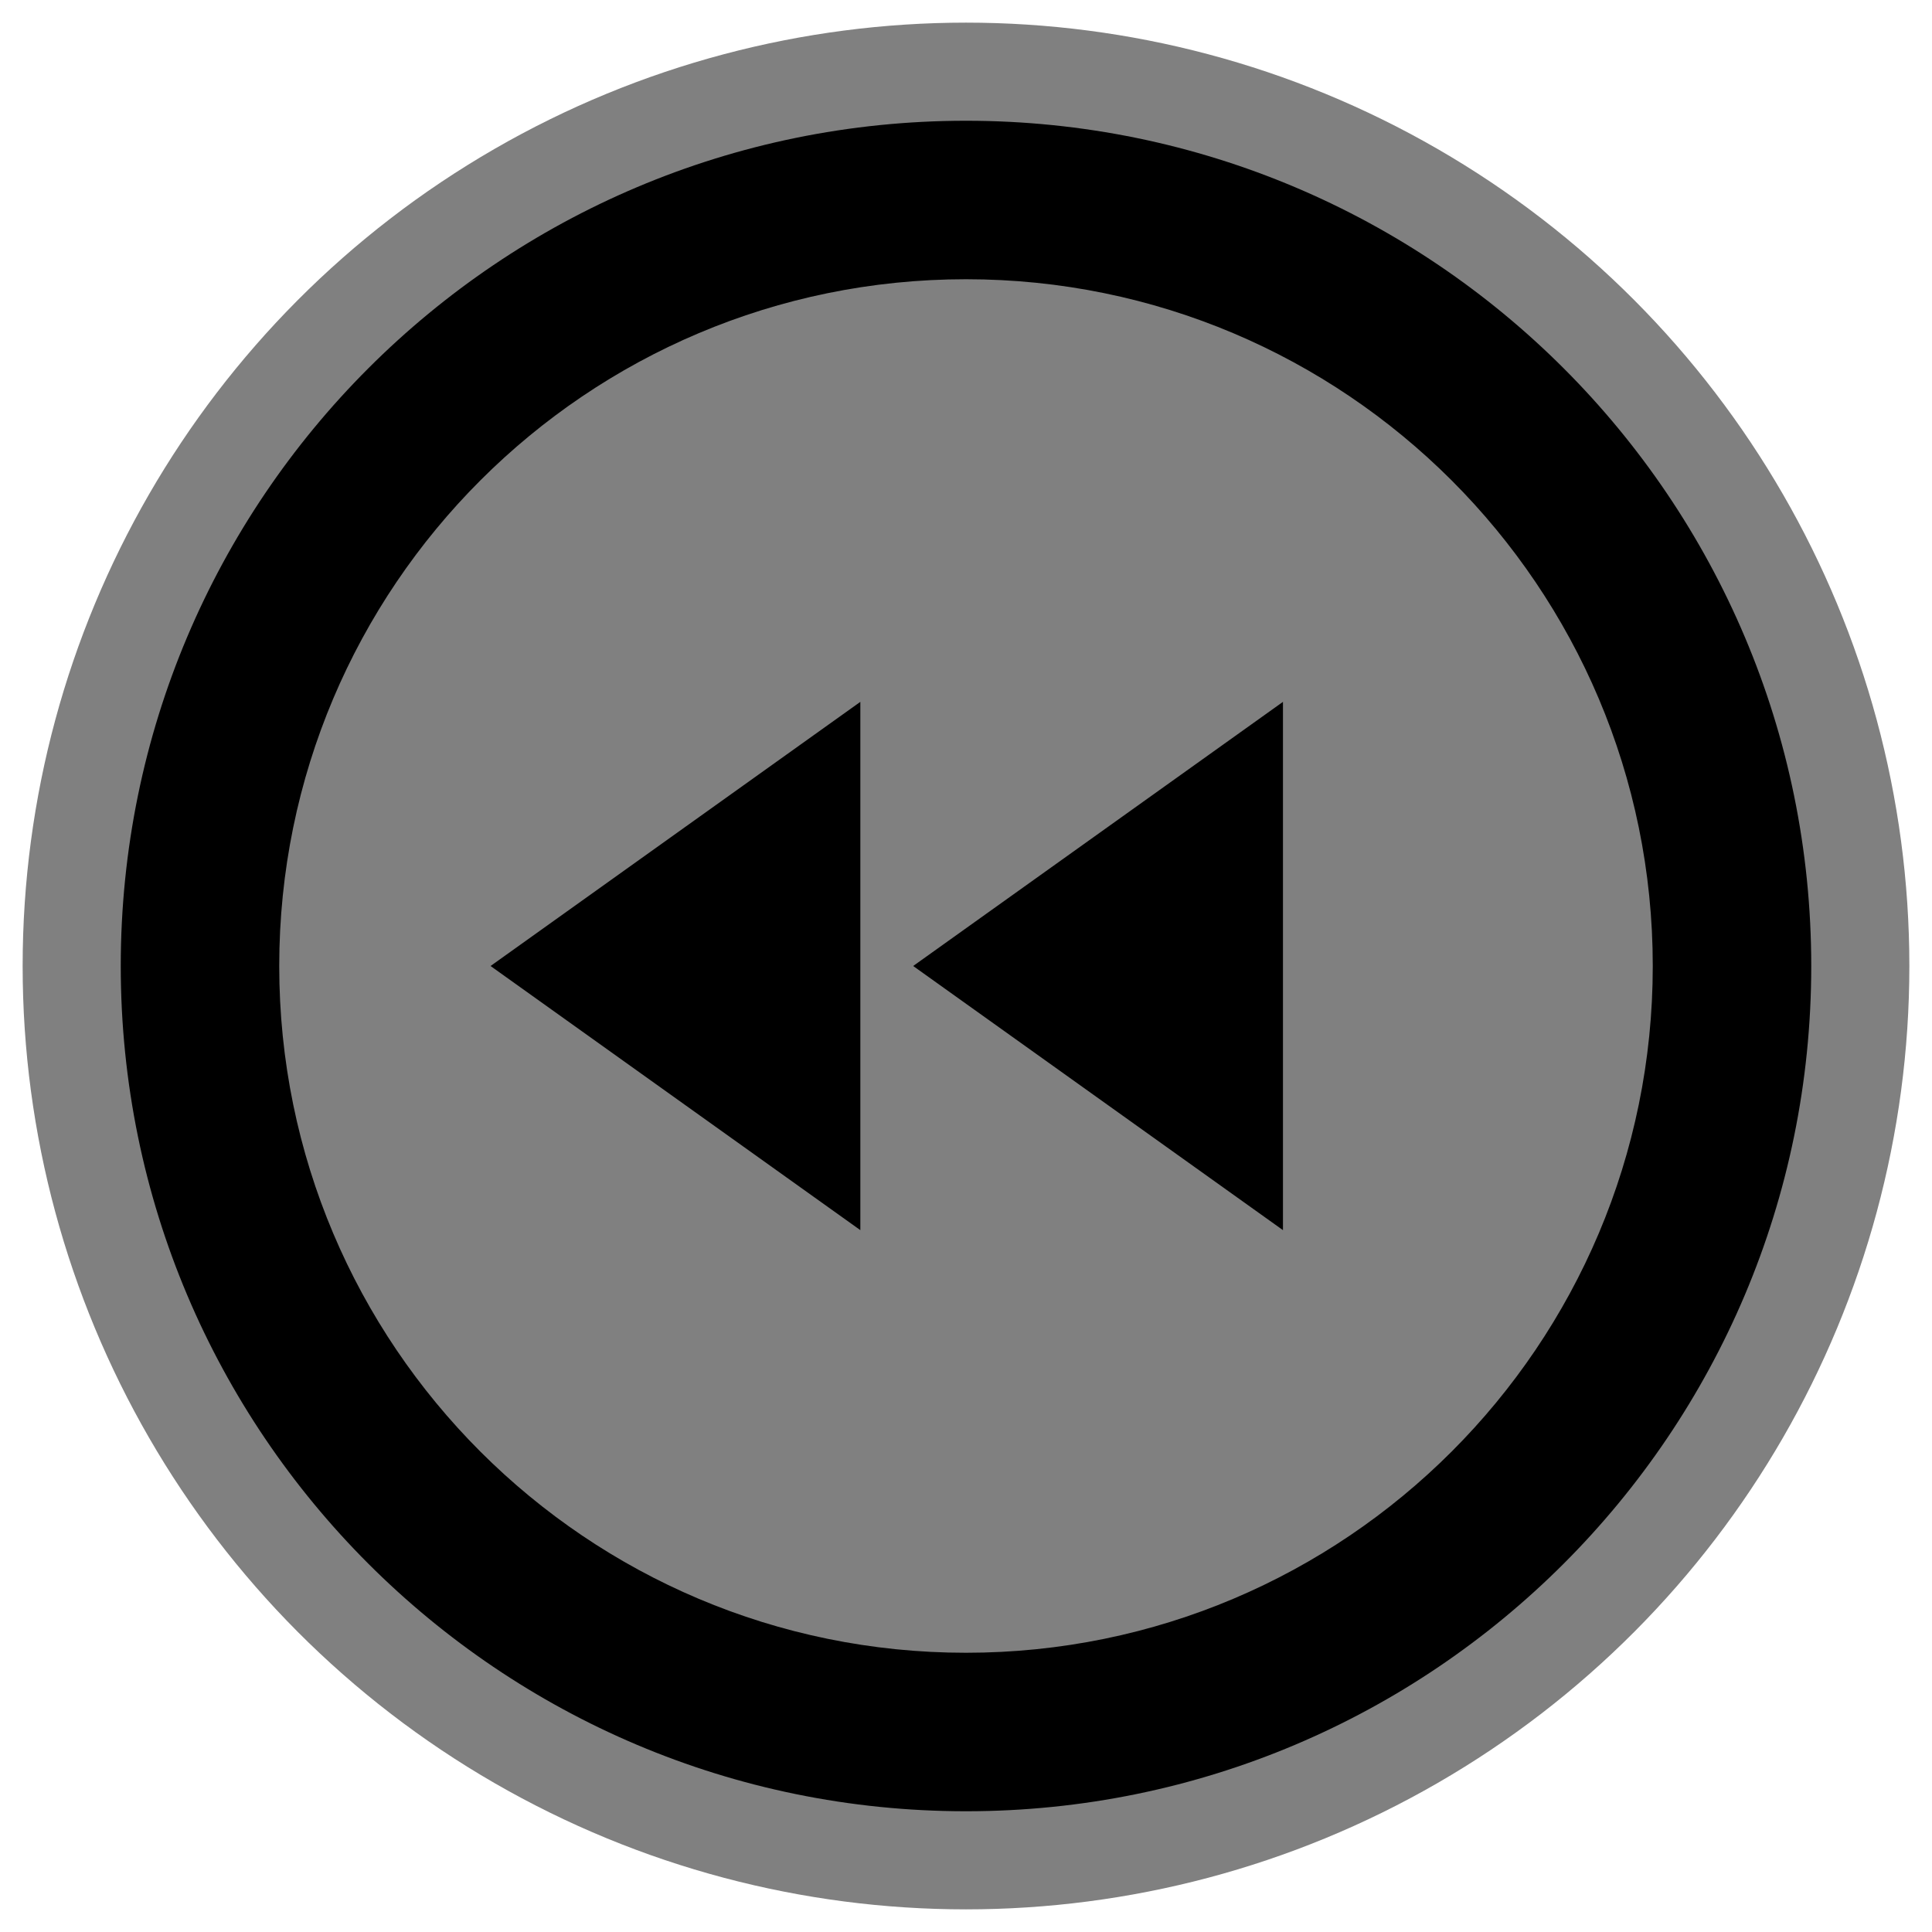 <!-- Generated by IcoMoon.io -->
<svg version="1.1" xmlns="http://www.w3.org/2000/svg" width="512" height="512" viewBox="0 0 512 512">
  <circle fill="gray" cx="256" cy="256" r="250"></circle>
  <path fill="black" d="M256 480c123.712 0 224-100.288 224-224s-100.288-224-224-224-224 100.288-224 224 100.288 224 224 224zM256 74c100.516 0 182 81.484 182 182s-81.484 182-182 182-182-81.484-182-182 81.484-182 182-182zM340 326l-98-70 98-70zM228 326l-98-70 98-70z"></path>
</svg>
